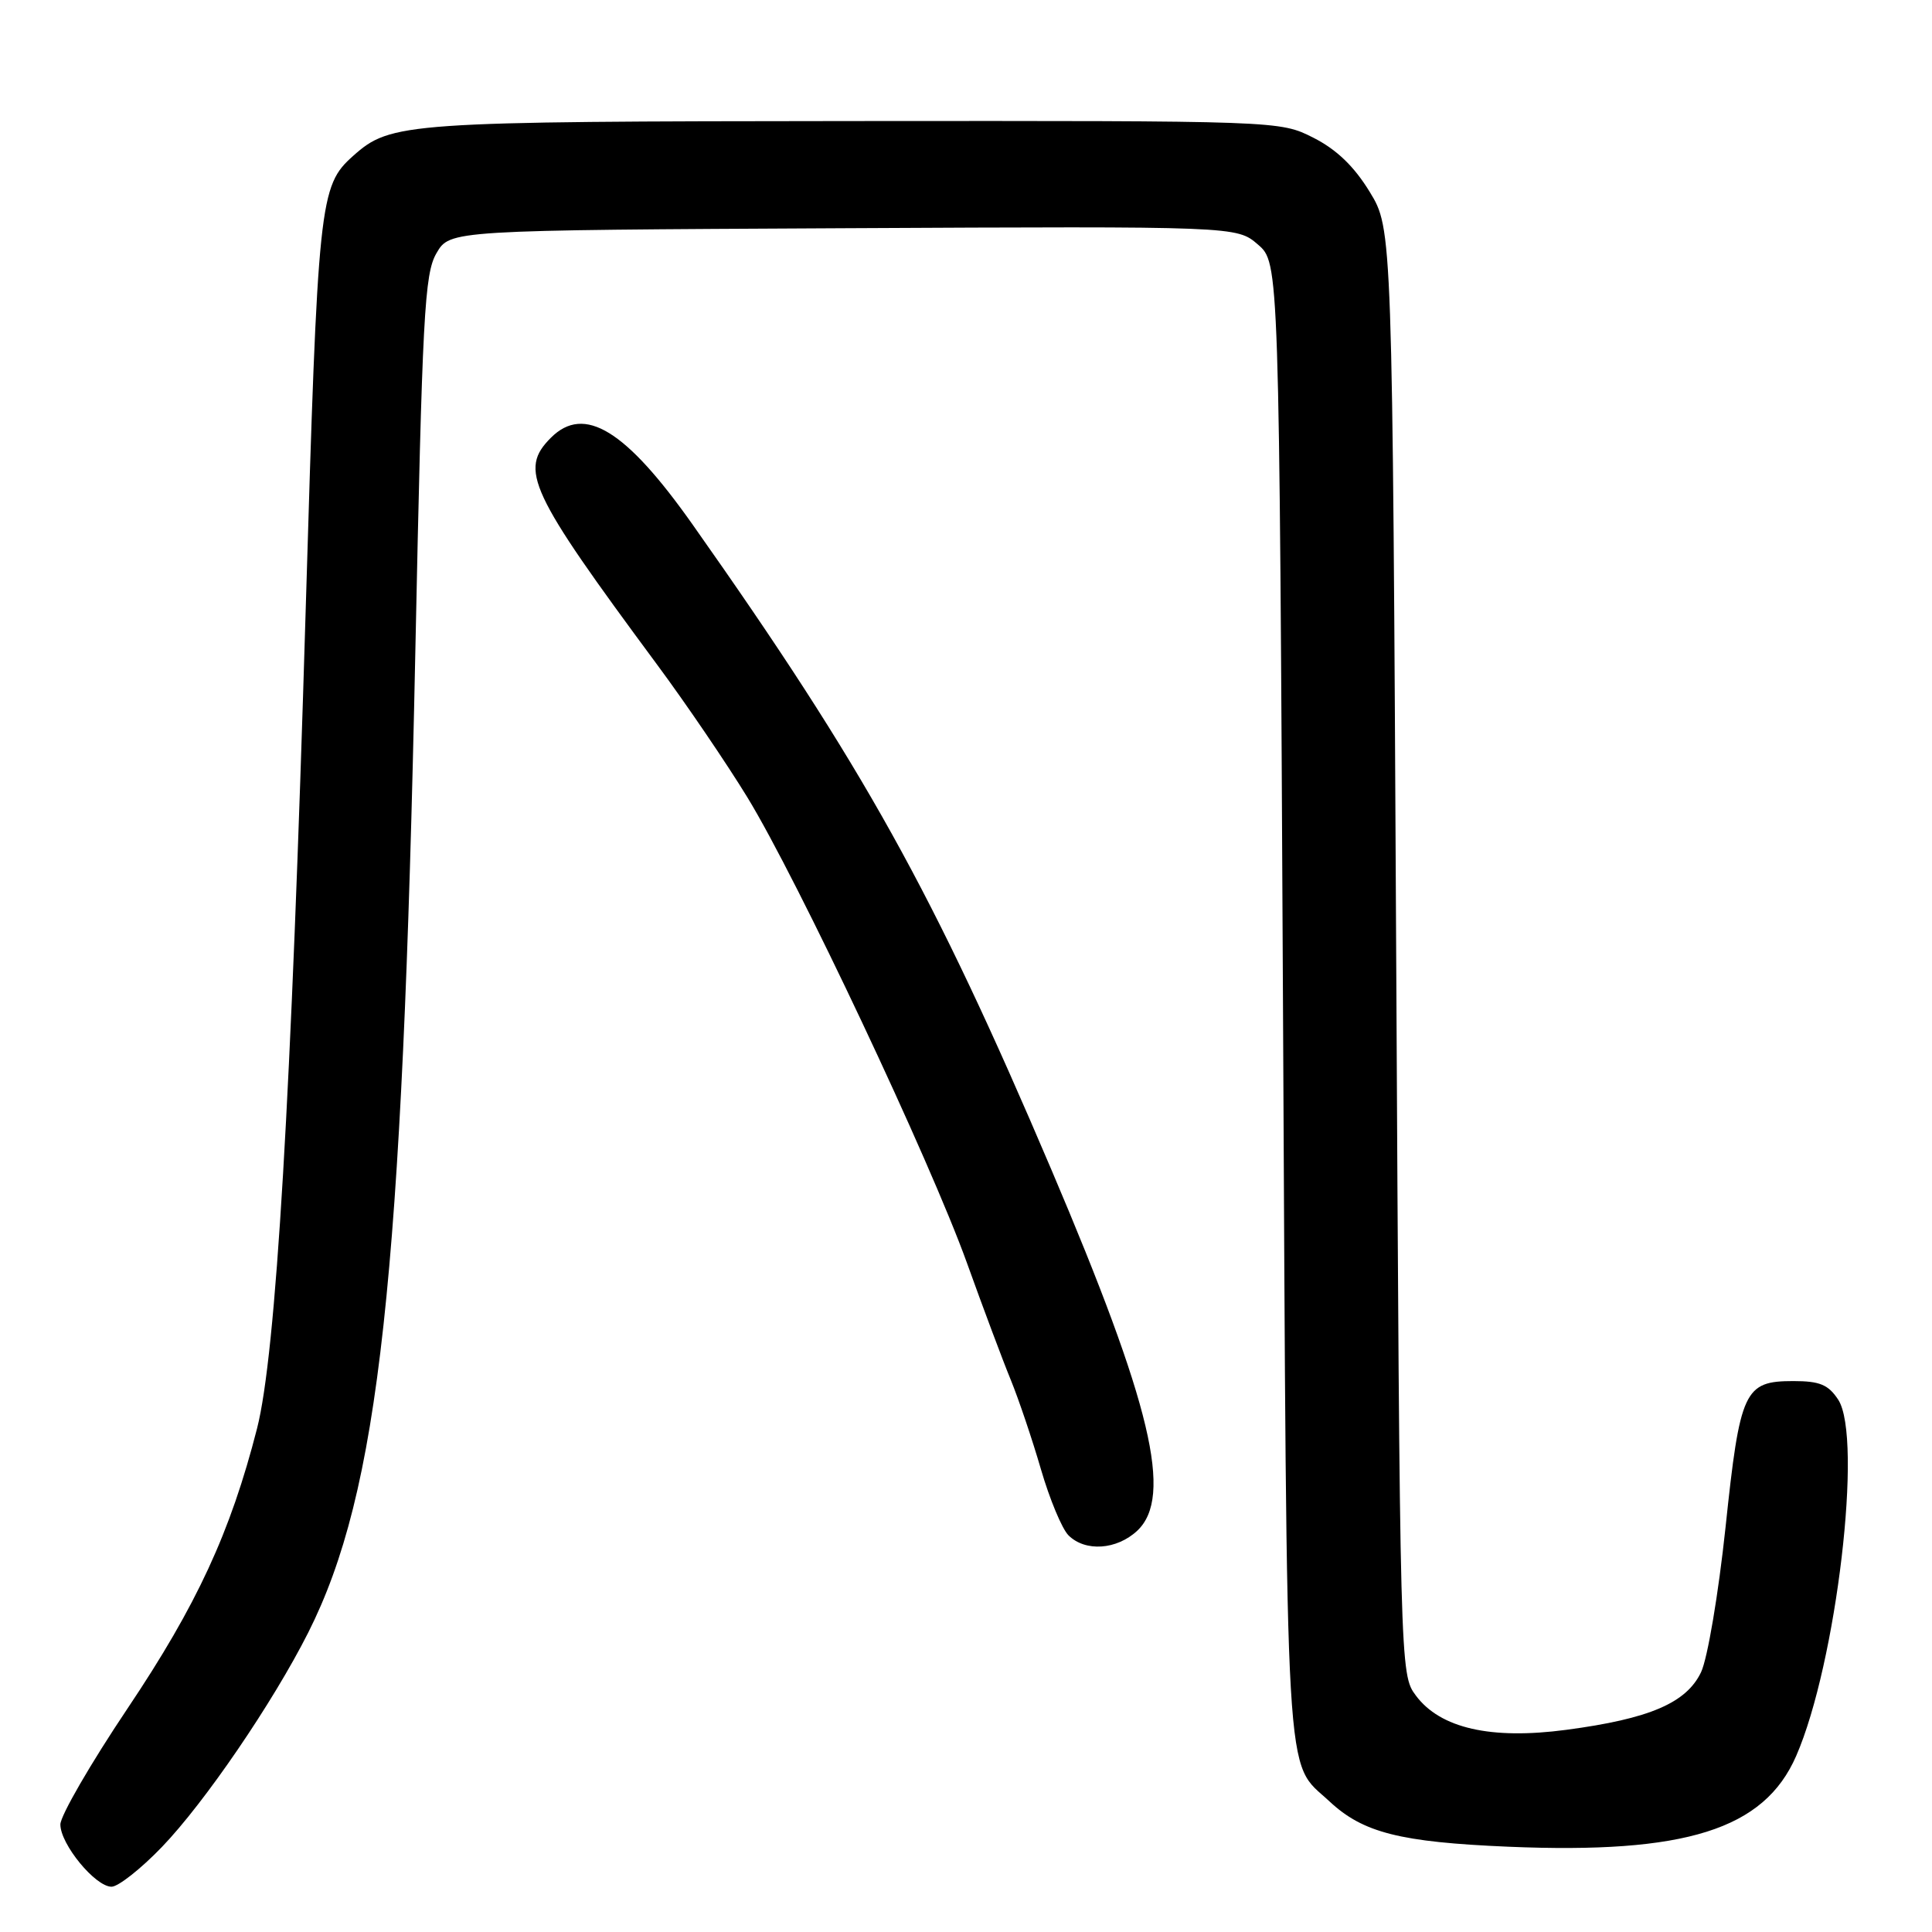 <?xml version="1.0" encoding="UTF-8" standalone="no"?>
<!DOCTYPE svg PUBLIC "-//W3C//DTD SVG 1.1//EN" "http://www.w3.org/Graphics/SVG/1.1/DTD/svg11.dtd" >
<svg xmlns="http://www.w3.org/2000/svg" xmlns:xlink="http://www.w3.org/1999/xlink" version="1.1" viewBox="0 0 256 256">
 <g >
 <path fill="currentColor"
d=" M 21.44 244.75 C 27.13 238.84 36.16 225.60 40.84 216.33 C 50.24 197.68 53.31 169.57 55.03 86.54 C 55.96 41.65 56.24 36.27 57.84 33.54 C 59.61 30.50 59.61 30.50 111.74 30.24 C 163.87 29.98 163.87 29.98 166.68 32.40 C 169.50 34.83 169.50 34.83 170.00 132.66 C 170.55 239.55 170.17 233.10 176.17 238.70 C 180.61 242.85 185.52 244.09 199.86 244.70 C 223.35 245.69 233.75 242.42 238.00 232.68 C 243.34 220.44 246.87 190.51 243.57 185.46 C 242.26 183.47 241.12 183.00 237.63 183.00 C 231.12 183.00 230.56 184.20 228.64 202.40 C 227.70 211.21 226.26 219.76 225.40 221.57 C 223.46 225.65 218.56 227.75 207.55 229.21 C 197.55 230.54 190.84 229.01 187.61 224.67 C 185.51 221.86 185.50 221.50 185.00 126.10 C 184.50 30.34 184.50 30.34 181.49 25.42 C 179.42 22.03 177.09 19.80 174.03 18.25 C 169.58 16.00 169.58 16.00 113.04 16.04 C 53.50 16.09 51.79 16.21 46.80 20.65 C 42.31 24.65 42.12 26.49 40.51 80.66 C 38.59 145.34 36.57 179.47 34.06 189.28 C 30.54 203.04 26.09 212.67 16.92 226.35 C 12.01 233.67 8.00 240.60 8.00 241.75 C 8.00 244.37 12.63 250.00 14.78 250.00 C 15.66 250.00 18.66 247.64 21.44 244.75 Z  M 150.69 202.83 C 155.47 198.33 152.58 186.16 139.32 155.00 C 123.64 118.17 114.48 101.69 91.79 69.53 C 82.93 56.97 77.42 53.58 73.00 58.00 C 68.75 62.25 70.09 65.12 87.02 88.00 C 90.89 93.22 96.29 101.17 99.03 105.65 C 105.66 116.49 123.24 153.77 128.13 167.36 C 130.28 173.34 132.89 180.31 133.94 182.86 C 134.98 185.41 136.78 190.73 137.93 194.69 C 139.08 198.64 140.72 202.58 141.58 203.44 C 143.80 205.65 147.97 205.37 150.69 202.83 Z "/>
</g>
</svg>